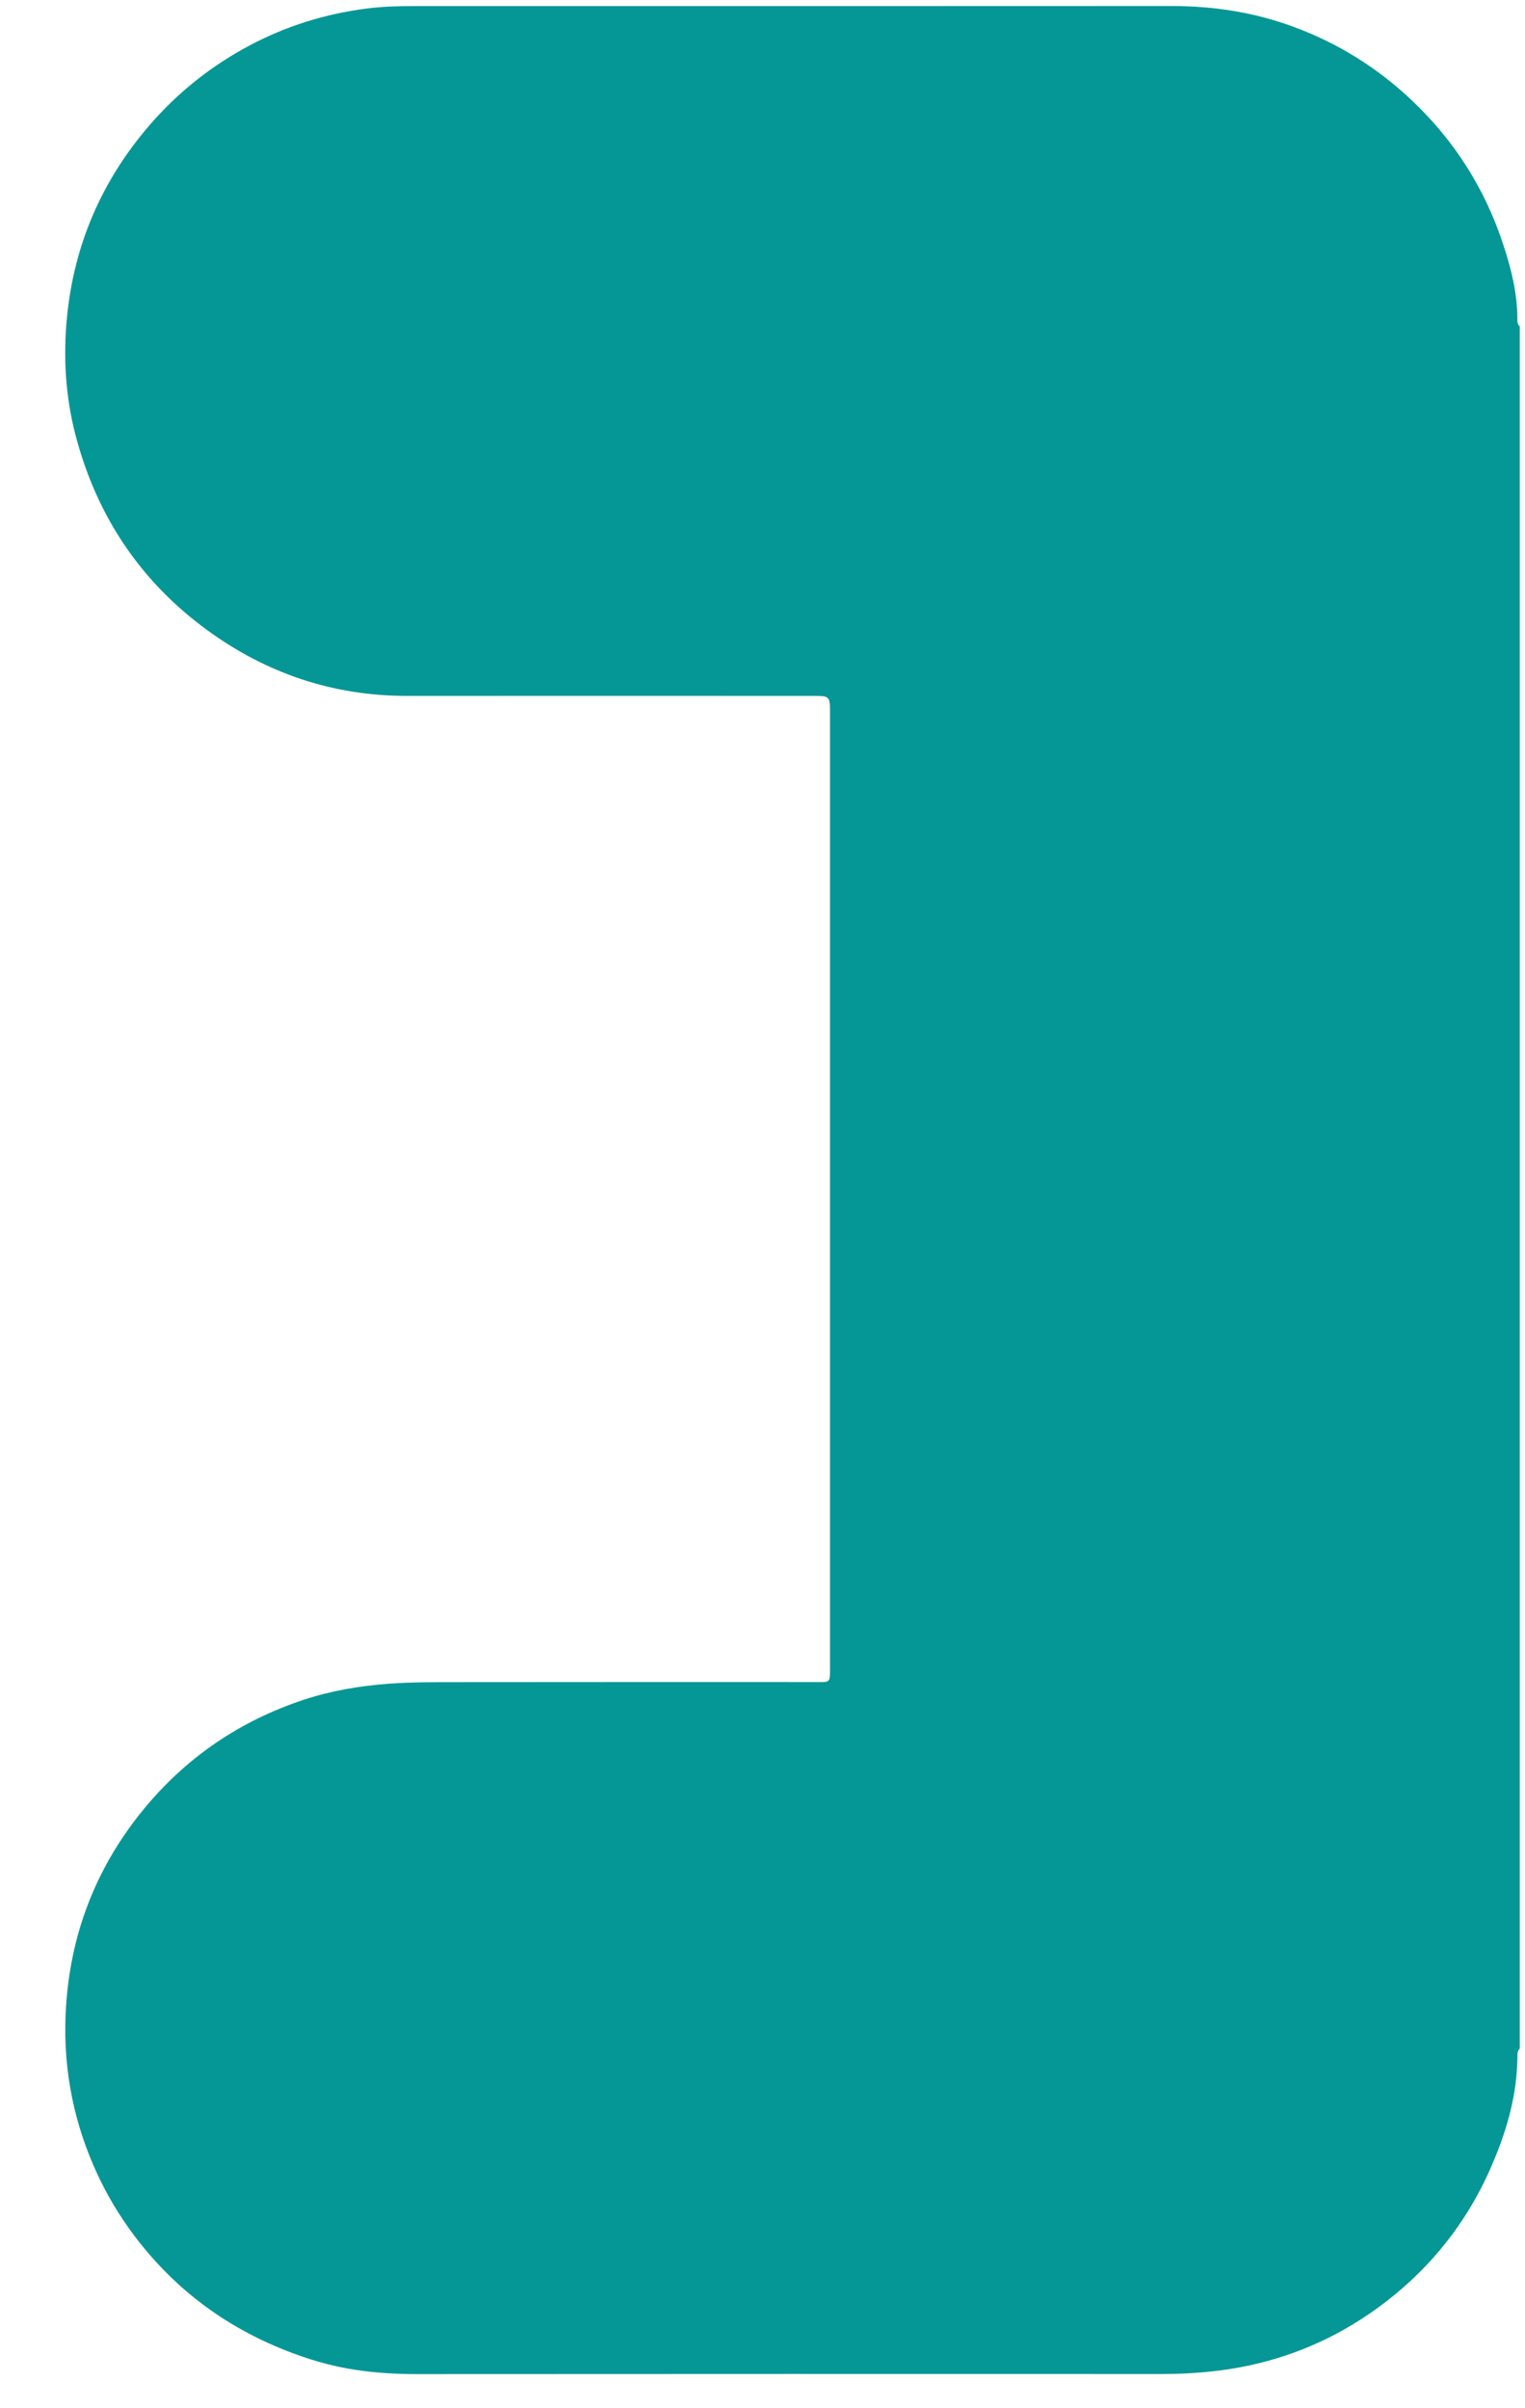 <svg width="19" height="30" viewBox="0 0 19 30" fill="none" xmlns="http://www.w3.org/2000/svg">
<path id="Vector" d="M18.935 25.518C18.9 25.553 18.907 25.597 18.905 25.639C18.899 26.125 18.761 26.579 18.568 27.017C18.235 27.77 17.719 28.377 17.039 28.838C16.523 29.187 15.953 29.411 15.335 29.51C15.049 29.555 14.763 29.574 14.472 29.574C11.38 29.573 8.288 29.573 5.195 29.575C4.943 29.575 4.69 29.561 4.444 29.524C4.135 29.48 3.83 29.389 3.535 29.271C3 29.056 2.523 28.753 2.114 28.353C1.682 27.929 1.347 27.434 1.12 26.869C0.859 26.221 0.768 25.545 0.834 24.854C0.915 23.991 1.234 23.218 1.786 22.543C2.319 21.893 2.988 21.438 3.786 21.174C4.127 21.062 4.478 21.002 4.838 20.975C5.138 20.953 5.438 20.955 5.736 20.955C7.206 20.953 8.674 20.954 10.143 20.954C10.352 20.954 10.341 20.974 10.341 20.754V8.888C10.341 8.67 10.341 8.669 10.121 8.669C8.438 8.669 6.755 8.668 5.072 8.669C4.146 8.67 3.312 8.386 2.571 7.842C1.743 7.234 1.204 6.422 0.943 5.428C0.815 4.941 0.786 4.442 0.835 3.947C0.924 3.044 1.27 2.245 1.867 1.555C2.223 1.144 2.64 0.815 3.116 0.563C3.57 0.323 4.052 0.173 4.563 0.107C4.766 0.08 4.968 0.076 5.171 0.076C8.307 0.076 11.441 0.077 14.577 0.075C15.108 0.073 15.621 0.151 16.119 0.335C16.673 0.54 17.163 0.845 17.593 1.253C18.125 1.757 18.504 2.357 18.731 3.053C18.828 3.348 18.903 3.648 18.905 3.962C18.905 4 18.901 4.038 18.935 4.066V25.518Z" fill="#049796"/>
</svg>
